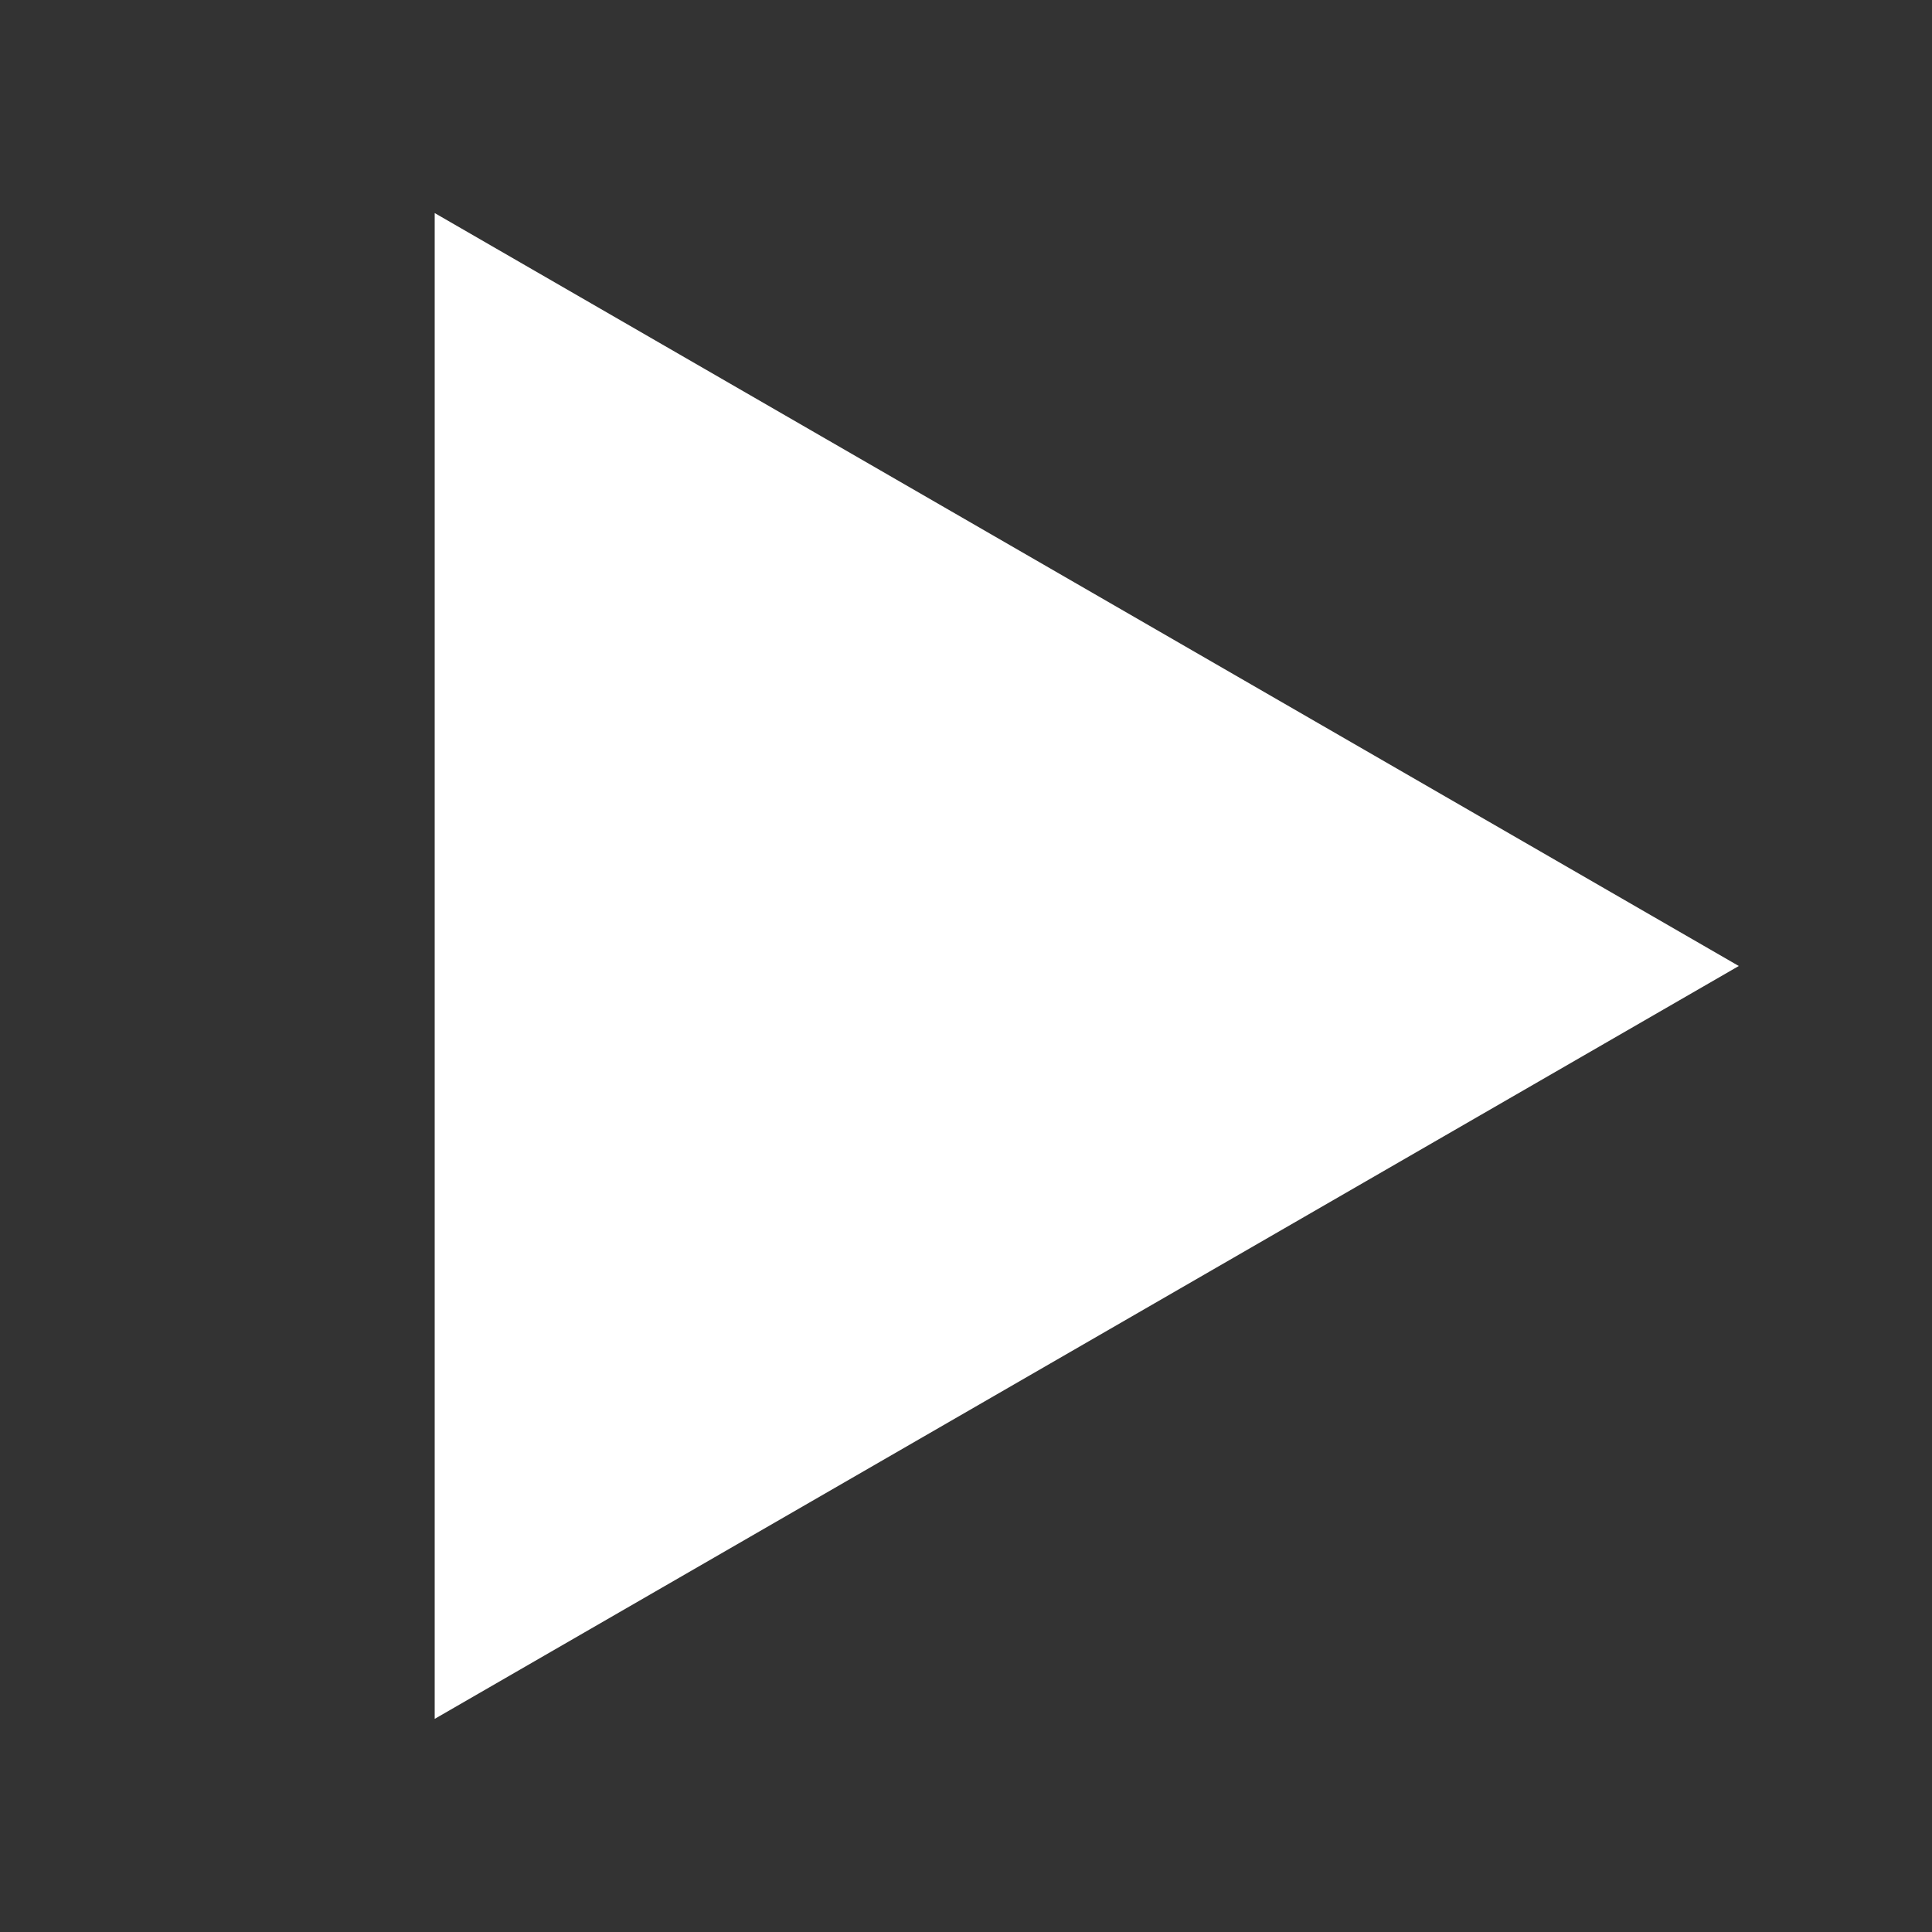 <svg width="32" height="32" viewBox="0 0 32 32" fill="none" xmlns="http://www.w3.org/2000/svg">
<rect x="0" y="0" width="32" height="32" fill="#333333" stroke="none"/>
<path d="M28.8 16L7.2 28.47L7.2 3.529L28.8 16Z" fill="white"/>
</svg>
